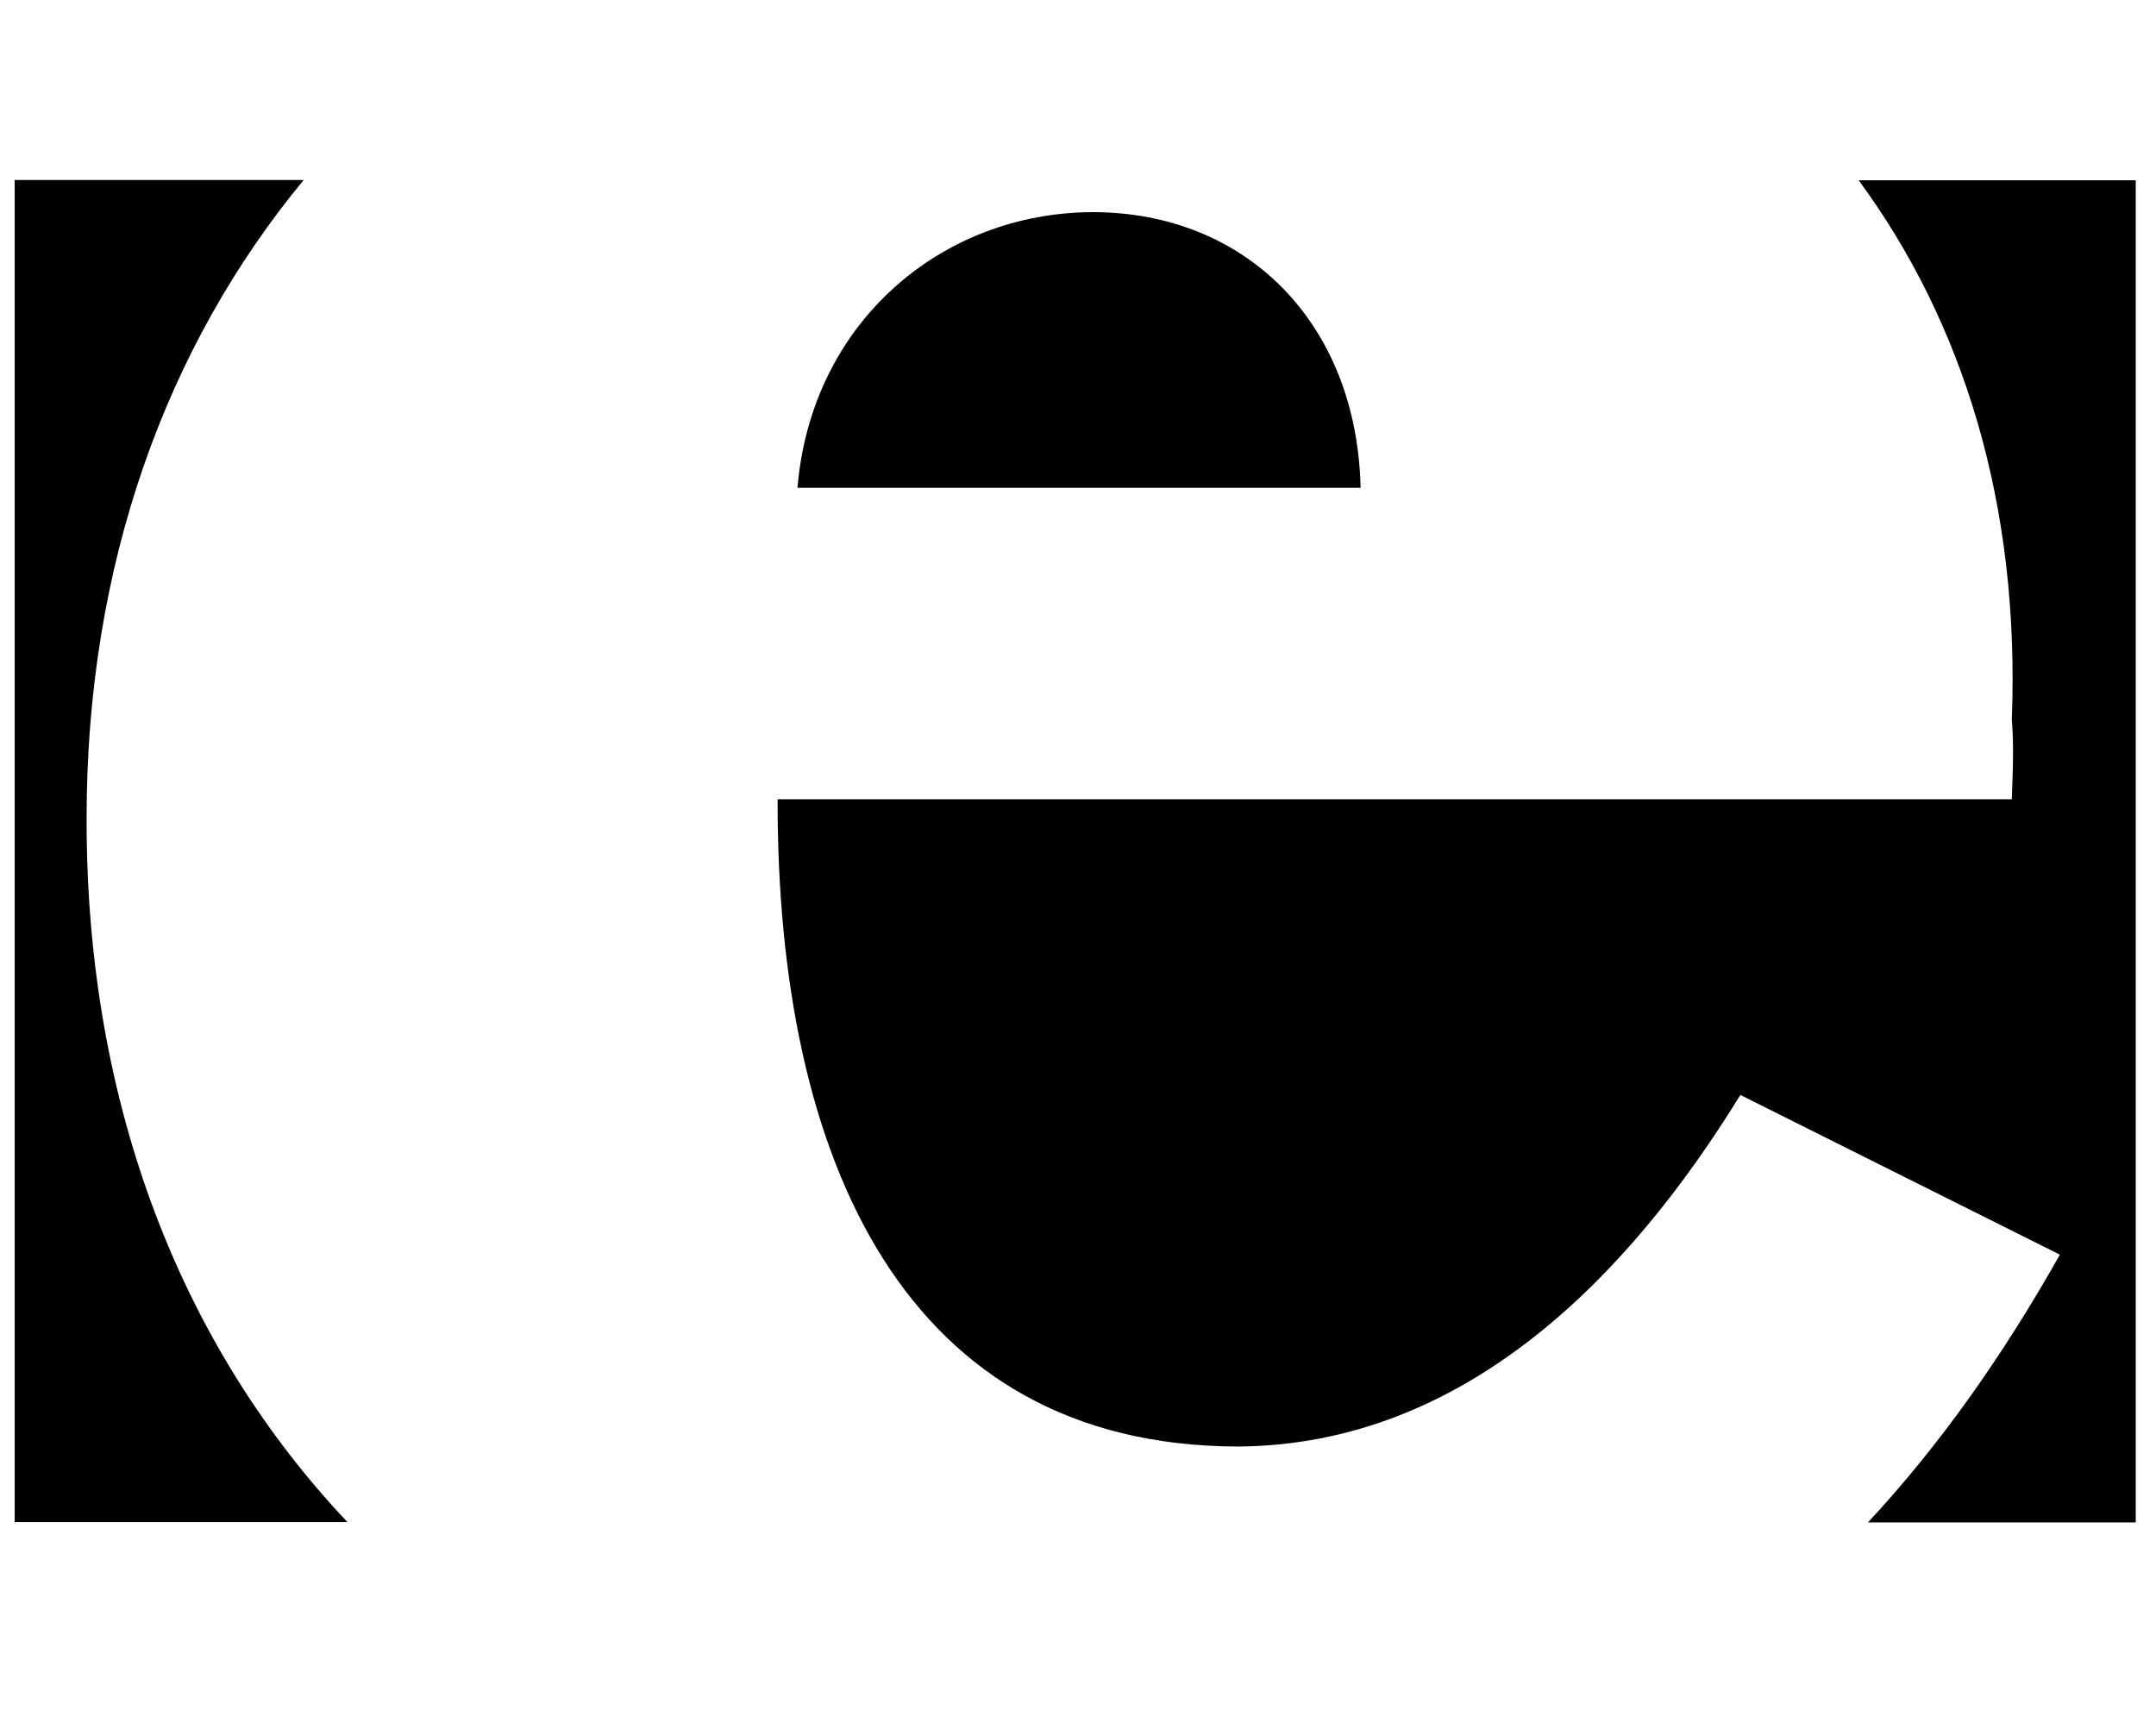 <svg width="58" height="46" viewBox="0 0 58 46" fill="none" xmlns="http://www.w3.org/2000/svg">
<g clip-path="url(#clip0_201_6945)">
<path d="M8.17 4.842H0.395V40.95H9.347C4.915 36.26 2.321 29.779 2.33 22.04C2.321 15.202 4.47 9.317 8.17 4.842ZM29.407 5.707C25.314 5.715 21.82 8.693 21.454 13.124H36.602C36.504 8.693 33.526 5.715 29.407 5.707ZM49.975 4.851H50.002L49.993 4.842L49.975 4.851ZM50.002 4.851C52.801 8.658 54.344 13.543 54.121 19.356C54.165 19.891 54.165 20.399 54.121 21.505H20.919C20.901 31.285 24.387 38.882 33.276 38.917C39.383 38.891 43.797 34.37 46.819 29.458L55.414 33.755C53.862 36.51 52.159 38.908 50.251 40.959H57.455V4.851H50.002Z" fill="black"/>
</g>
<defs>
<clipPath id="clip0_201_6945">
<rect width="57.06" height="45.648" fill="white" transform="translate(0.395 0.072)"/>
</clipPath>
</defs>
</svg>

